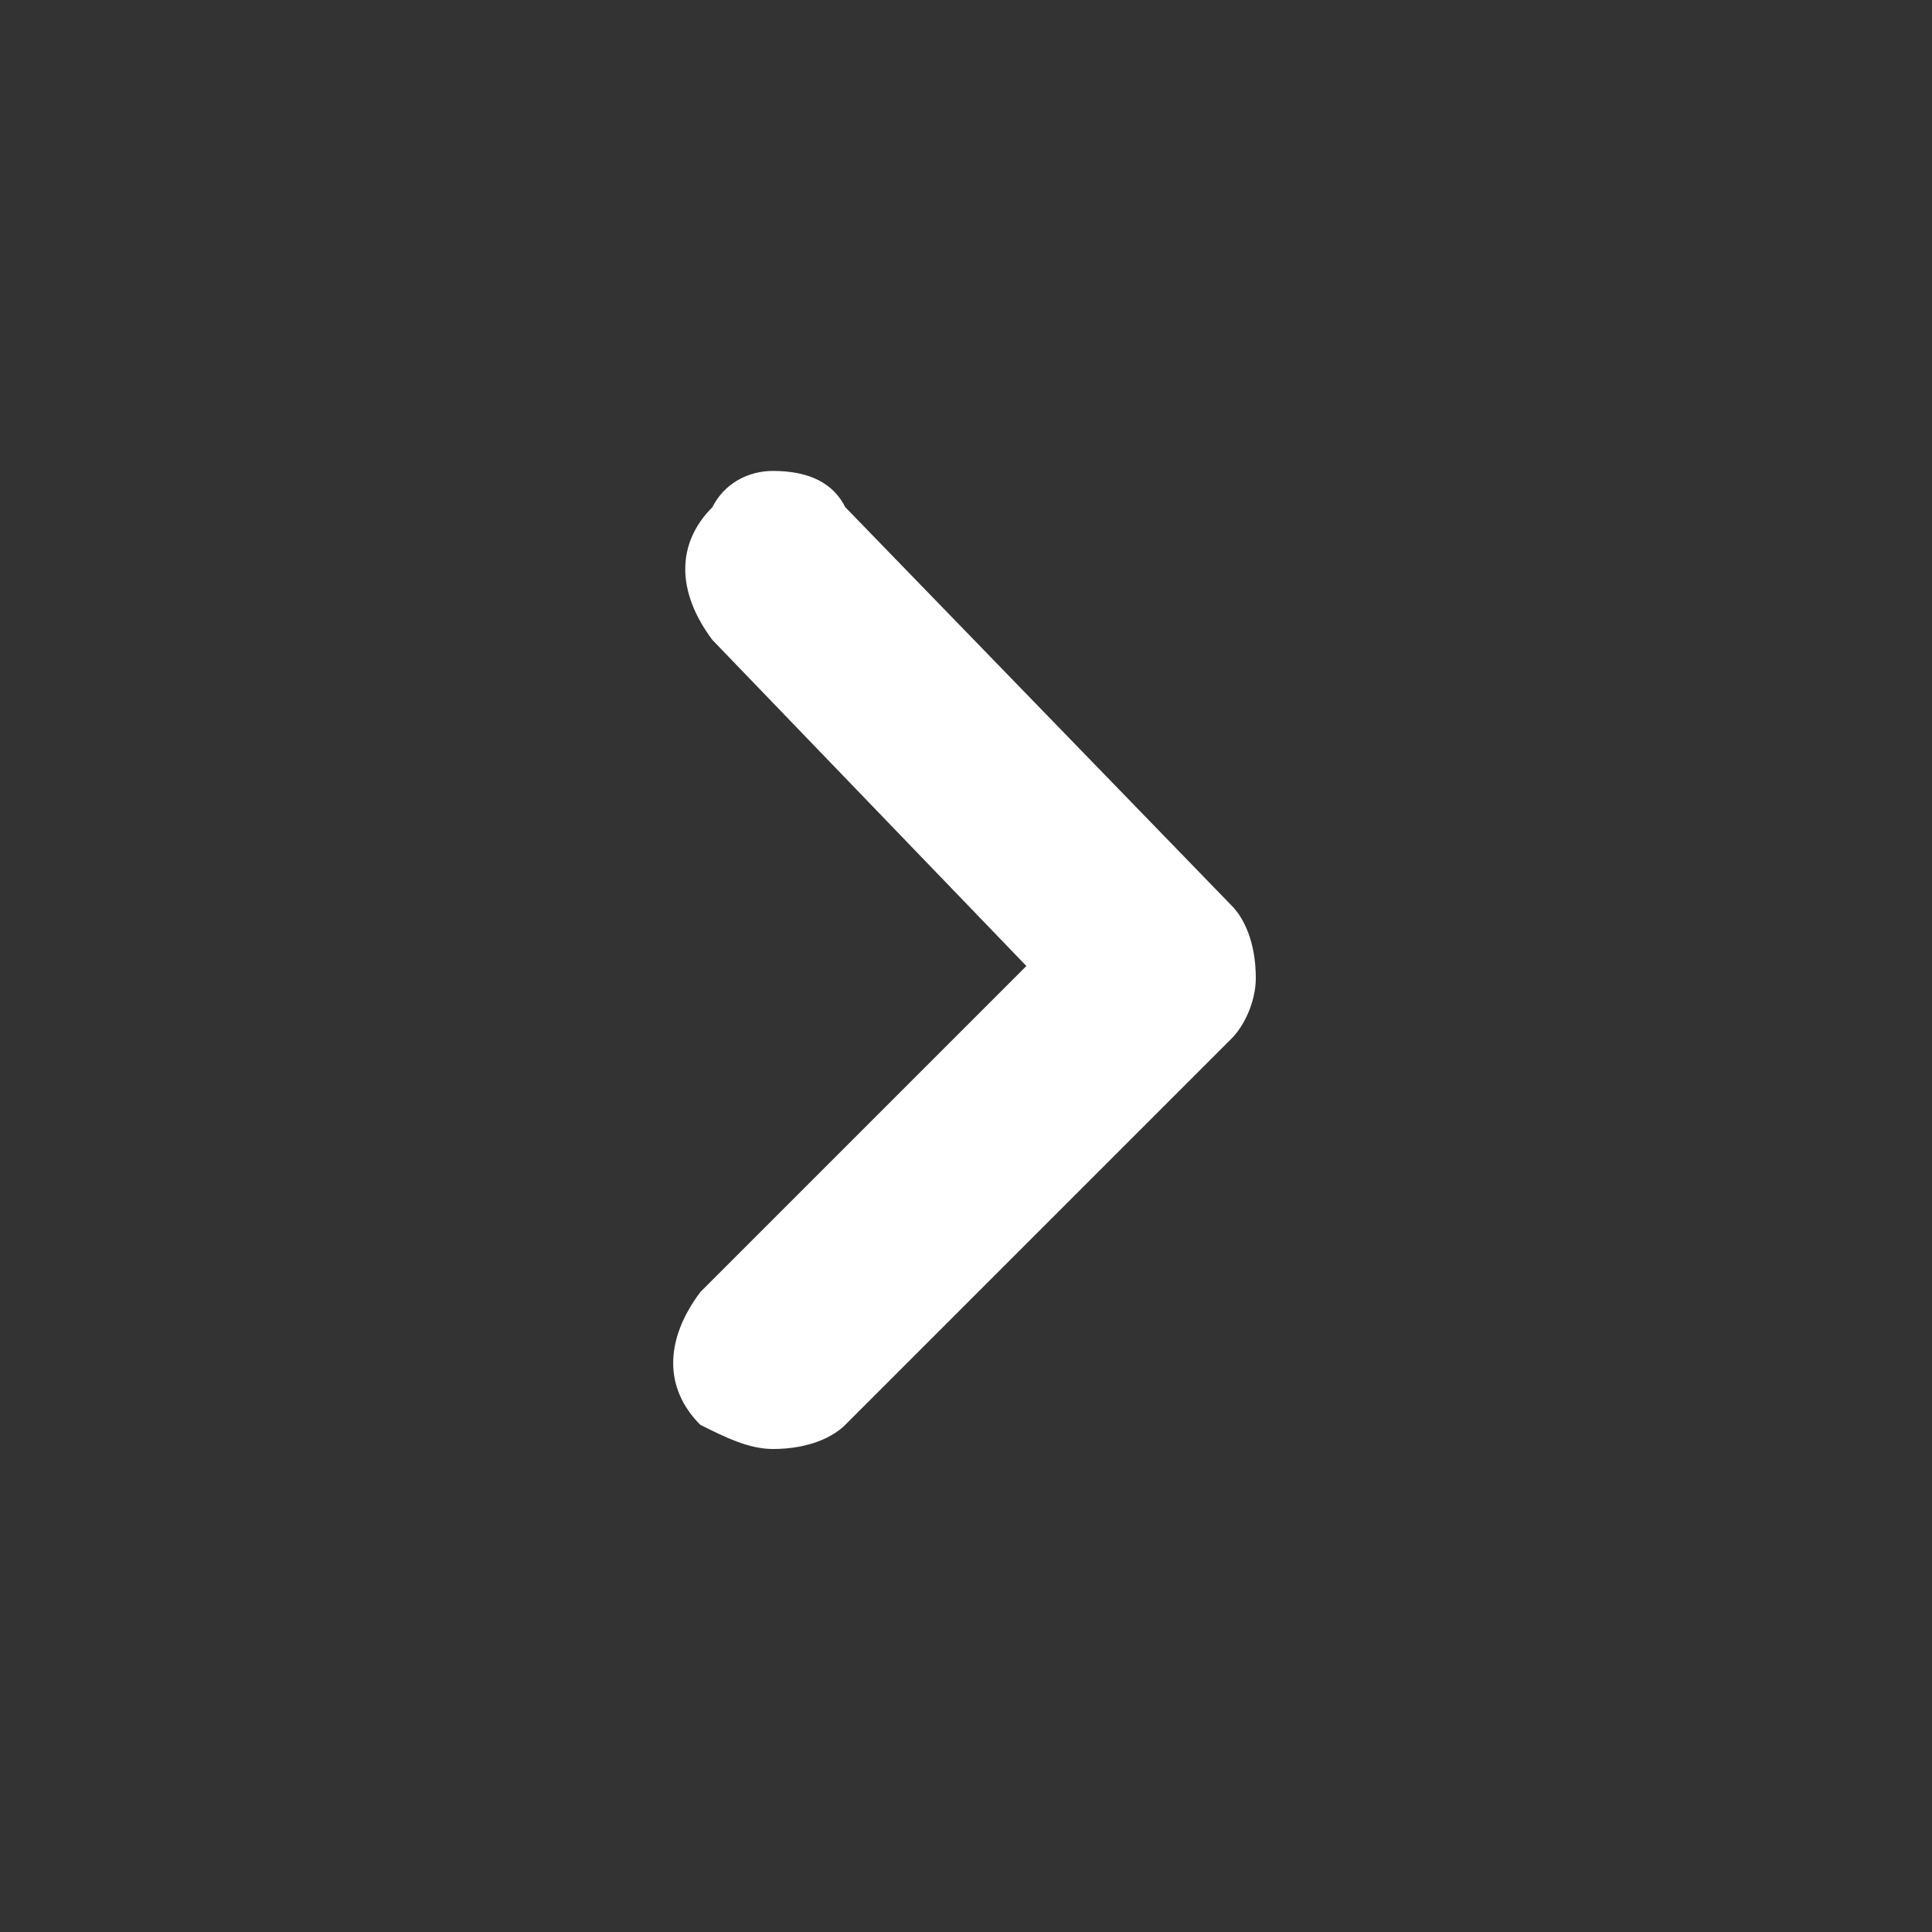 <?xml version="1.0" encoding="utf-8"?>
<!-- Generator: Adobe Illustrator 23.0.2, SVG Export Plug-In . SVG Version: 6.00 Build 0)  -->
<svg version="1.1" id="Layer_1" xmlns="http://www.w3.org/2000/svg" xmlns:xlink="http://www.w3.org/1999/xlink" x="0px" y="0px"
	 viewBox="0 0 16 16" style="enable-background:new 0 0 16 16;" xml:space="preserve">
<rect x="0" y="0" width="16" height="16" fill="#333333" stroke="none"/>
<style type="text/css">
	.st0{fill:#1E1E1E;}
	.st1{fill:#FFFFFF;}
	.st2{fill:#3FB6E0;}
	.st3{fill:#BBBBBB;}
	.st4{fill:#D05555;}
	.st5{fill:#969696;}
	.st6{fill:#67A45C;}
	.st7{fill:#5290D2;}
</style>
<g>
	<path class="st1" d="M10.2,7.5c0.1,0.1,0.2,0.3,0.2,0.6c0,0.2-0.1,0.4-0.2,0.5L7,11.8c-0.1,0.1-0.3,0.2-0.6,0.2
		c-0.2,0-0.4-0.1-0.6-0.2c-0.3-0.3-0.3-0.7,0-1.1L8.5,8L5.9,5.3c-0.3-0.4-0.3-0.8,0-1.1C6,4,6.2,3.9,6.4,3.9C6.7,3.9,6.9,4,7,4.2
		L10.2,7.5z"/>
</g>
</svg>
